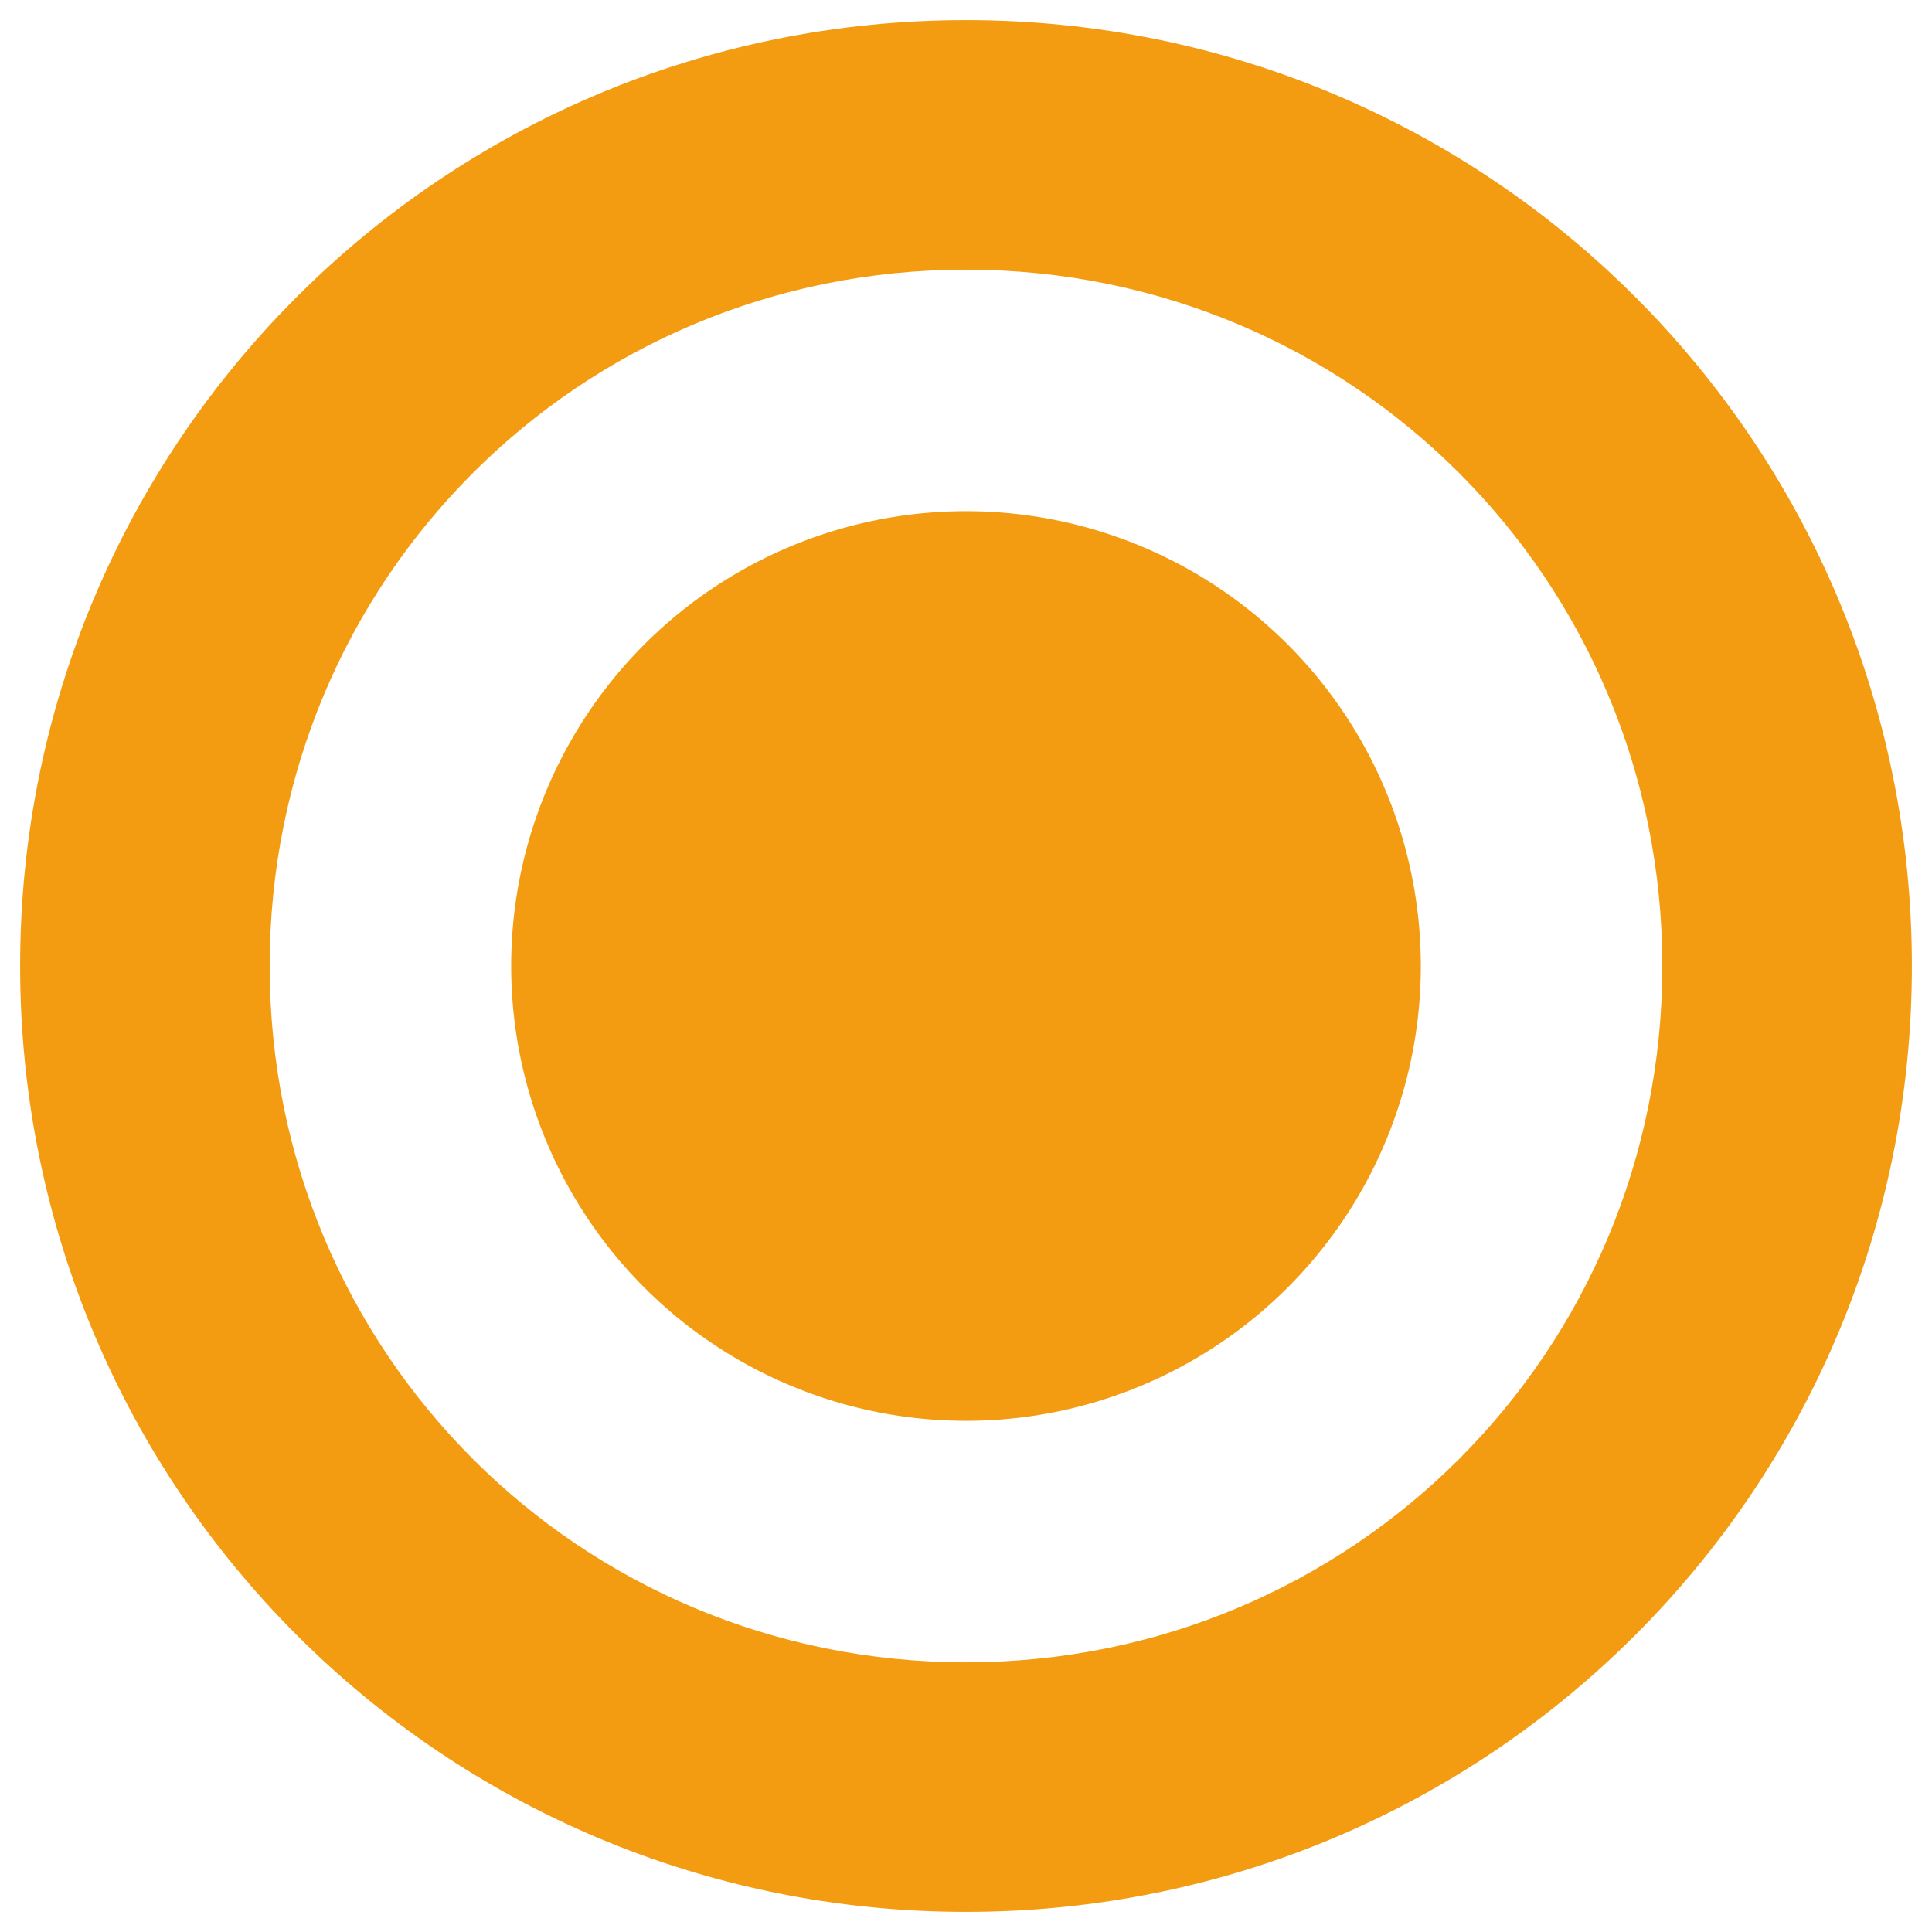 <svg height='300px' width='300px'  fill="#f39c12" xmlns="http://www.w3.org/2000/svg" xmlns:xlink="http://www.w3.org/1999/xlink" version="1.1" x="0px" y="0px" viewBox="0 0 48 48" enable-background="new 0 0 48 48" xml:space="preserve"><g><path fill="#f39c12" d="M24,0.5C11,0.5,0.5,11,0.5,24S11,47.5,24,47.5C37,47.5,47.5,37,47.5,24S37,0.5,24,0.5z M24,41.3   c-9.6,0-17.3-7.7-17.3-17.3S14.4,6.7,24,6.7c9.6,0,17.3,7.7,17.3,17.3S33.6,41.3,24,41.3z"></path><circle fill="#f39c12" cx="24" cy="24" r="11.3"></circle></g></svg>